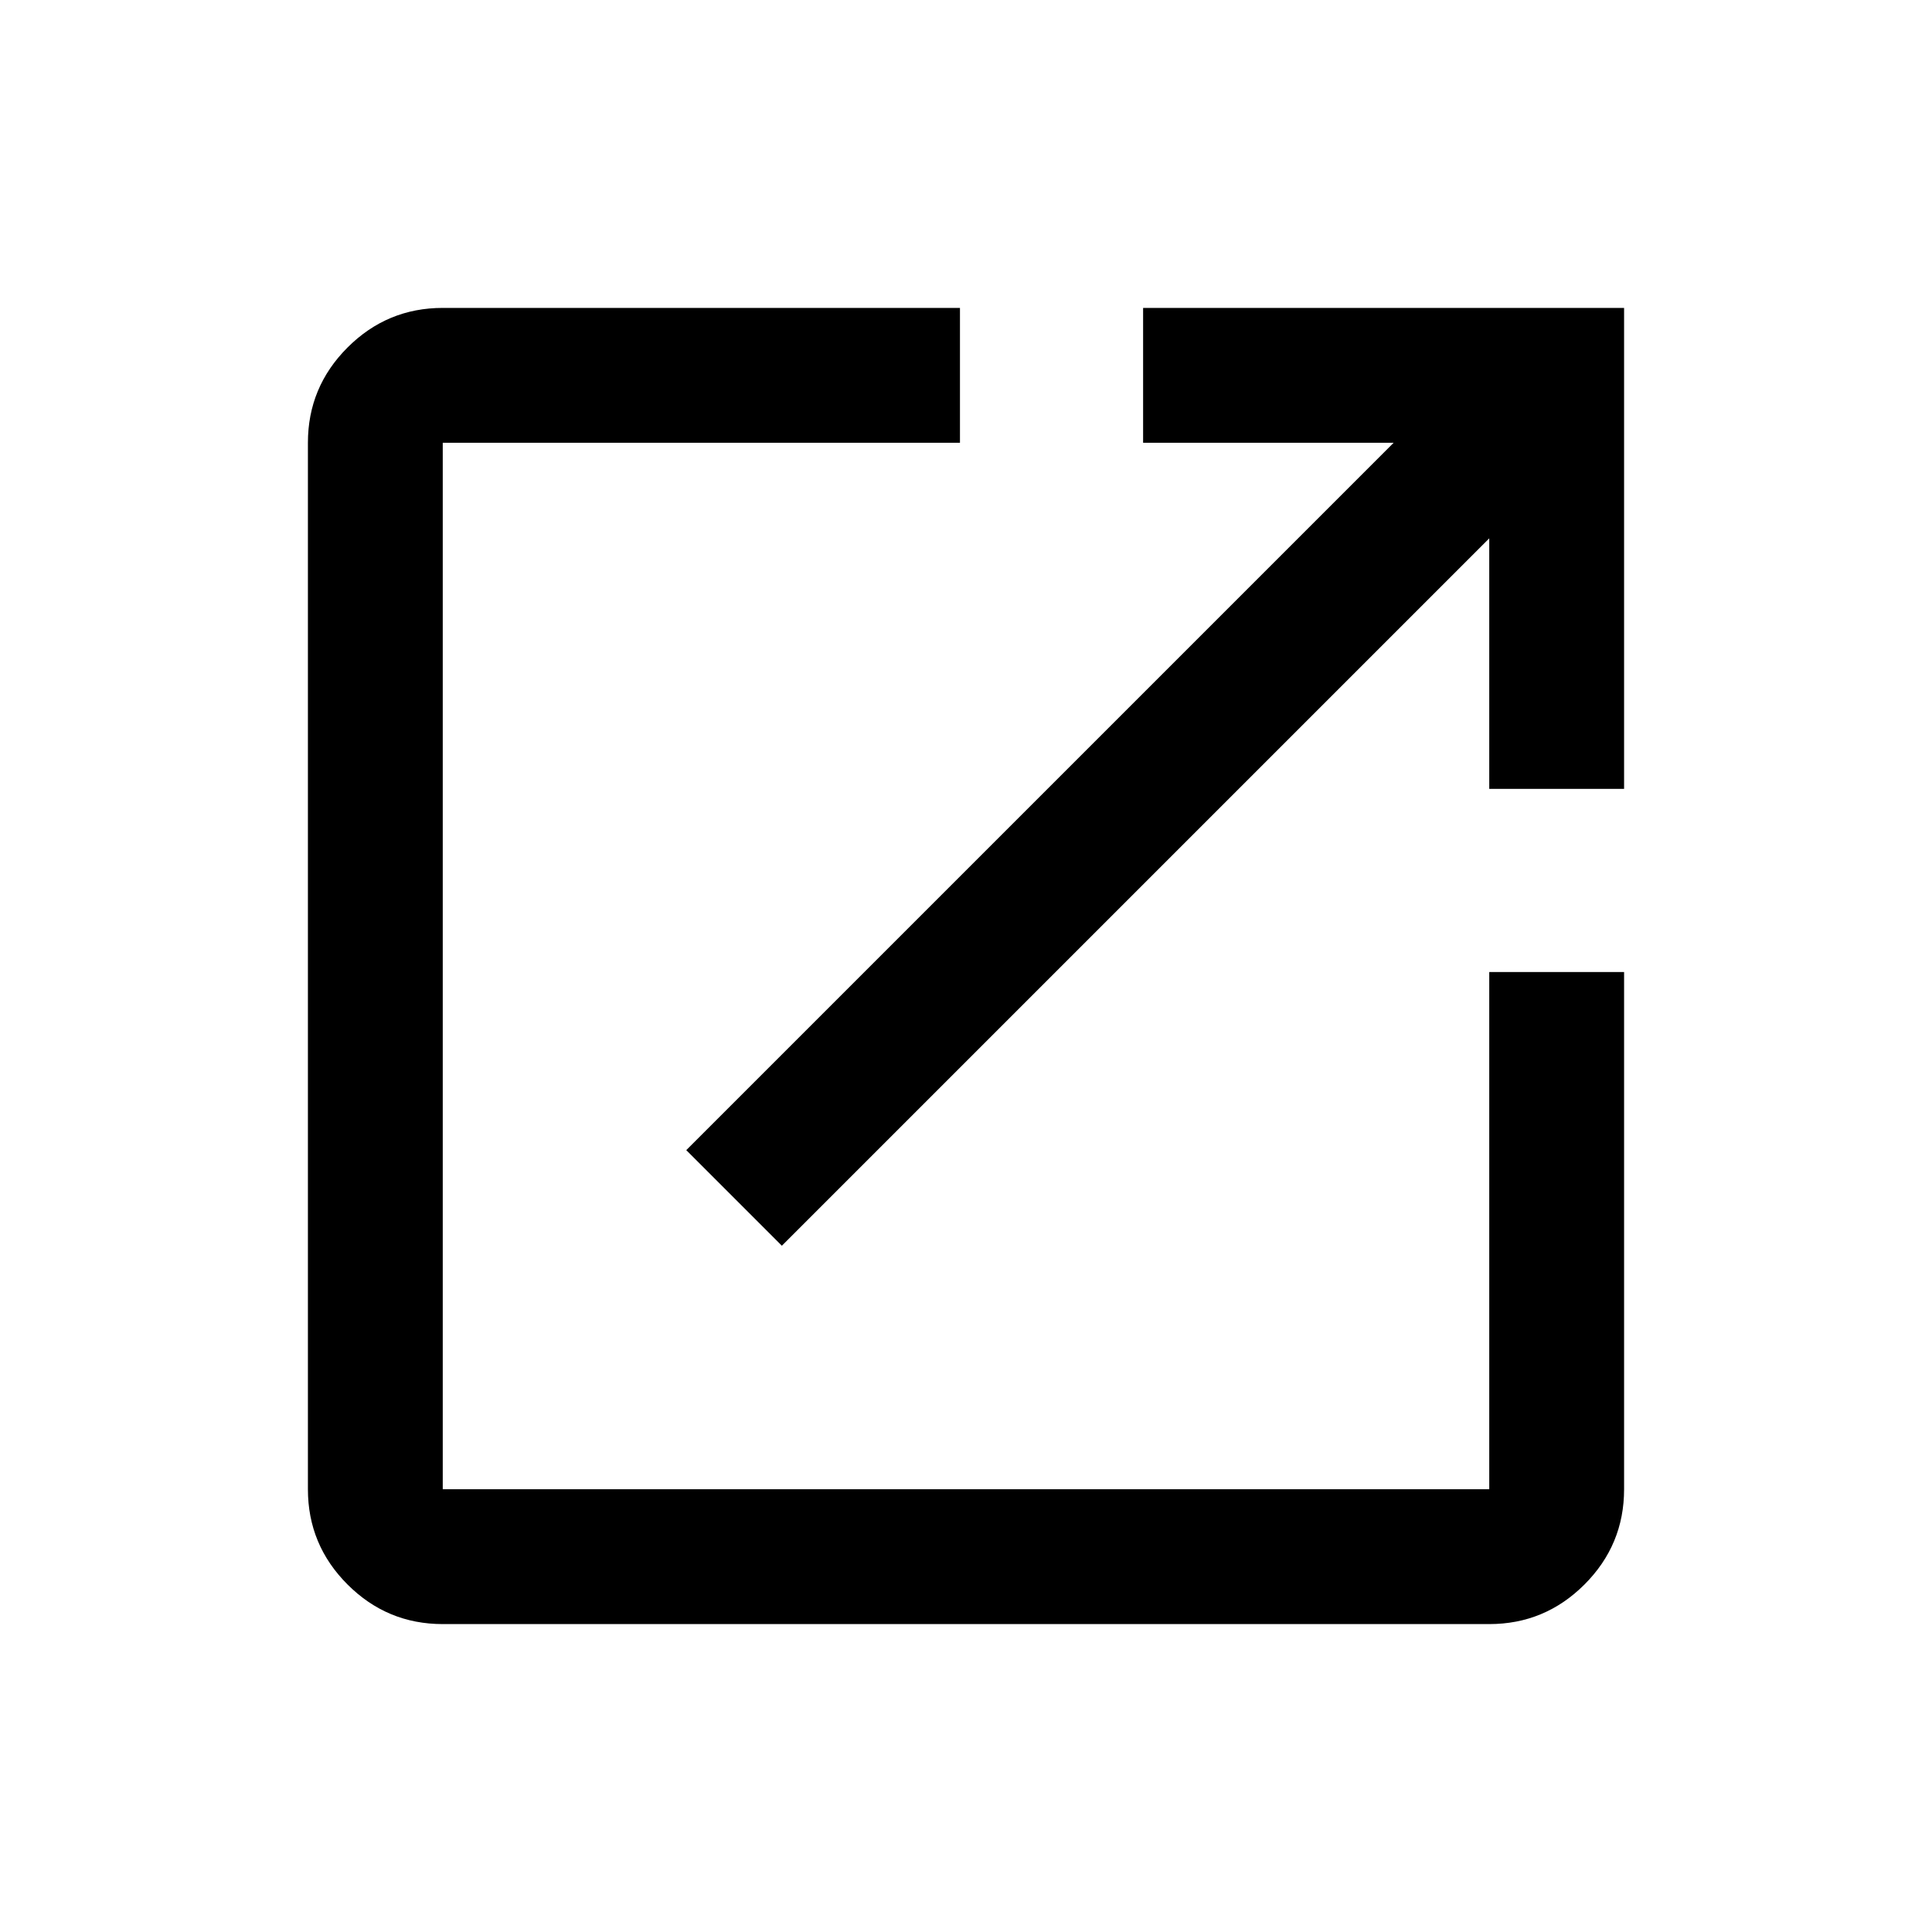 <svg xmlns="http://www.w3.org/2000/svg" height="20" viewBox="0 -960 960 960" width="20"><path d="M220-153q-27.64 0-47.32-19.68T153-220v-520q0-27.64 19.68-47.32T220-807h257v67H220v520h520v-257h67v257q0 27.64-19.68 47.32T740-153H220Zm168.5-188L341-388.5 692.5-740H568v-67h239v239h-67v-124.5L388.5-341Z"/></svg>